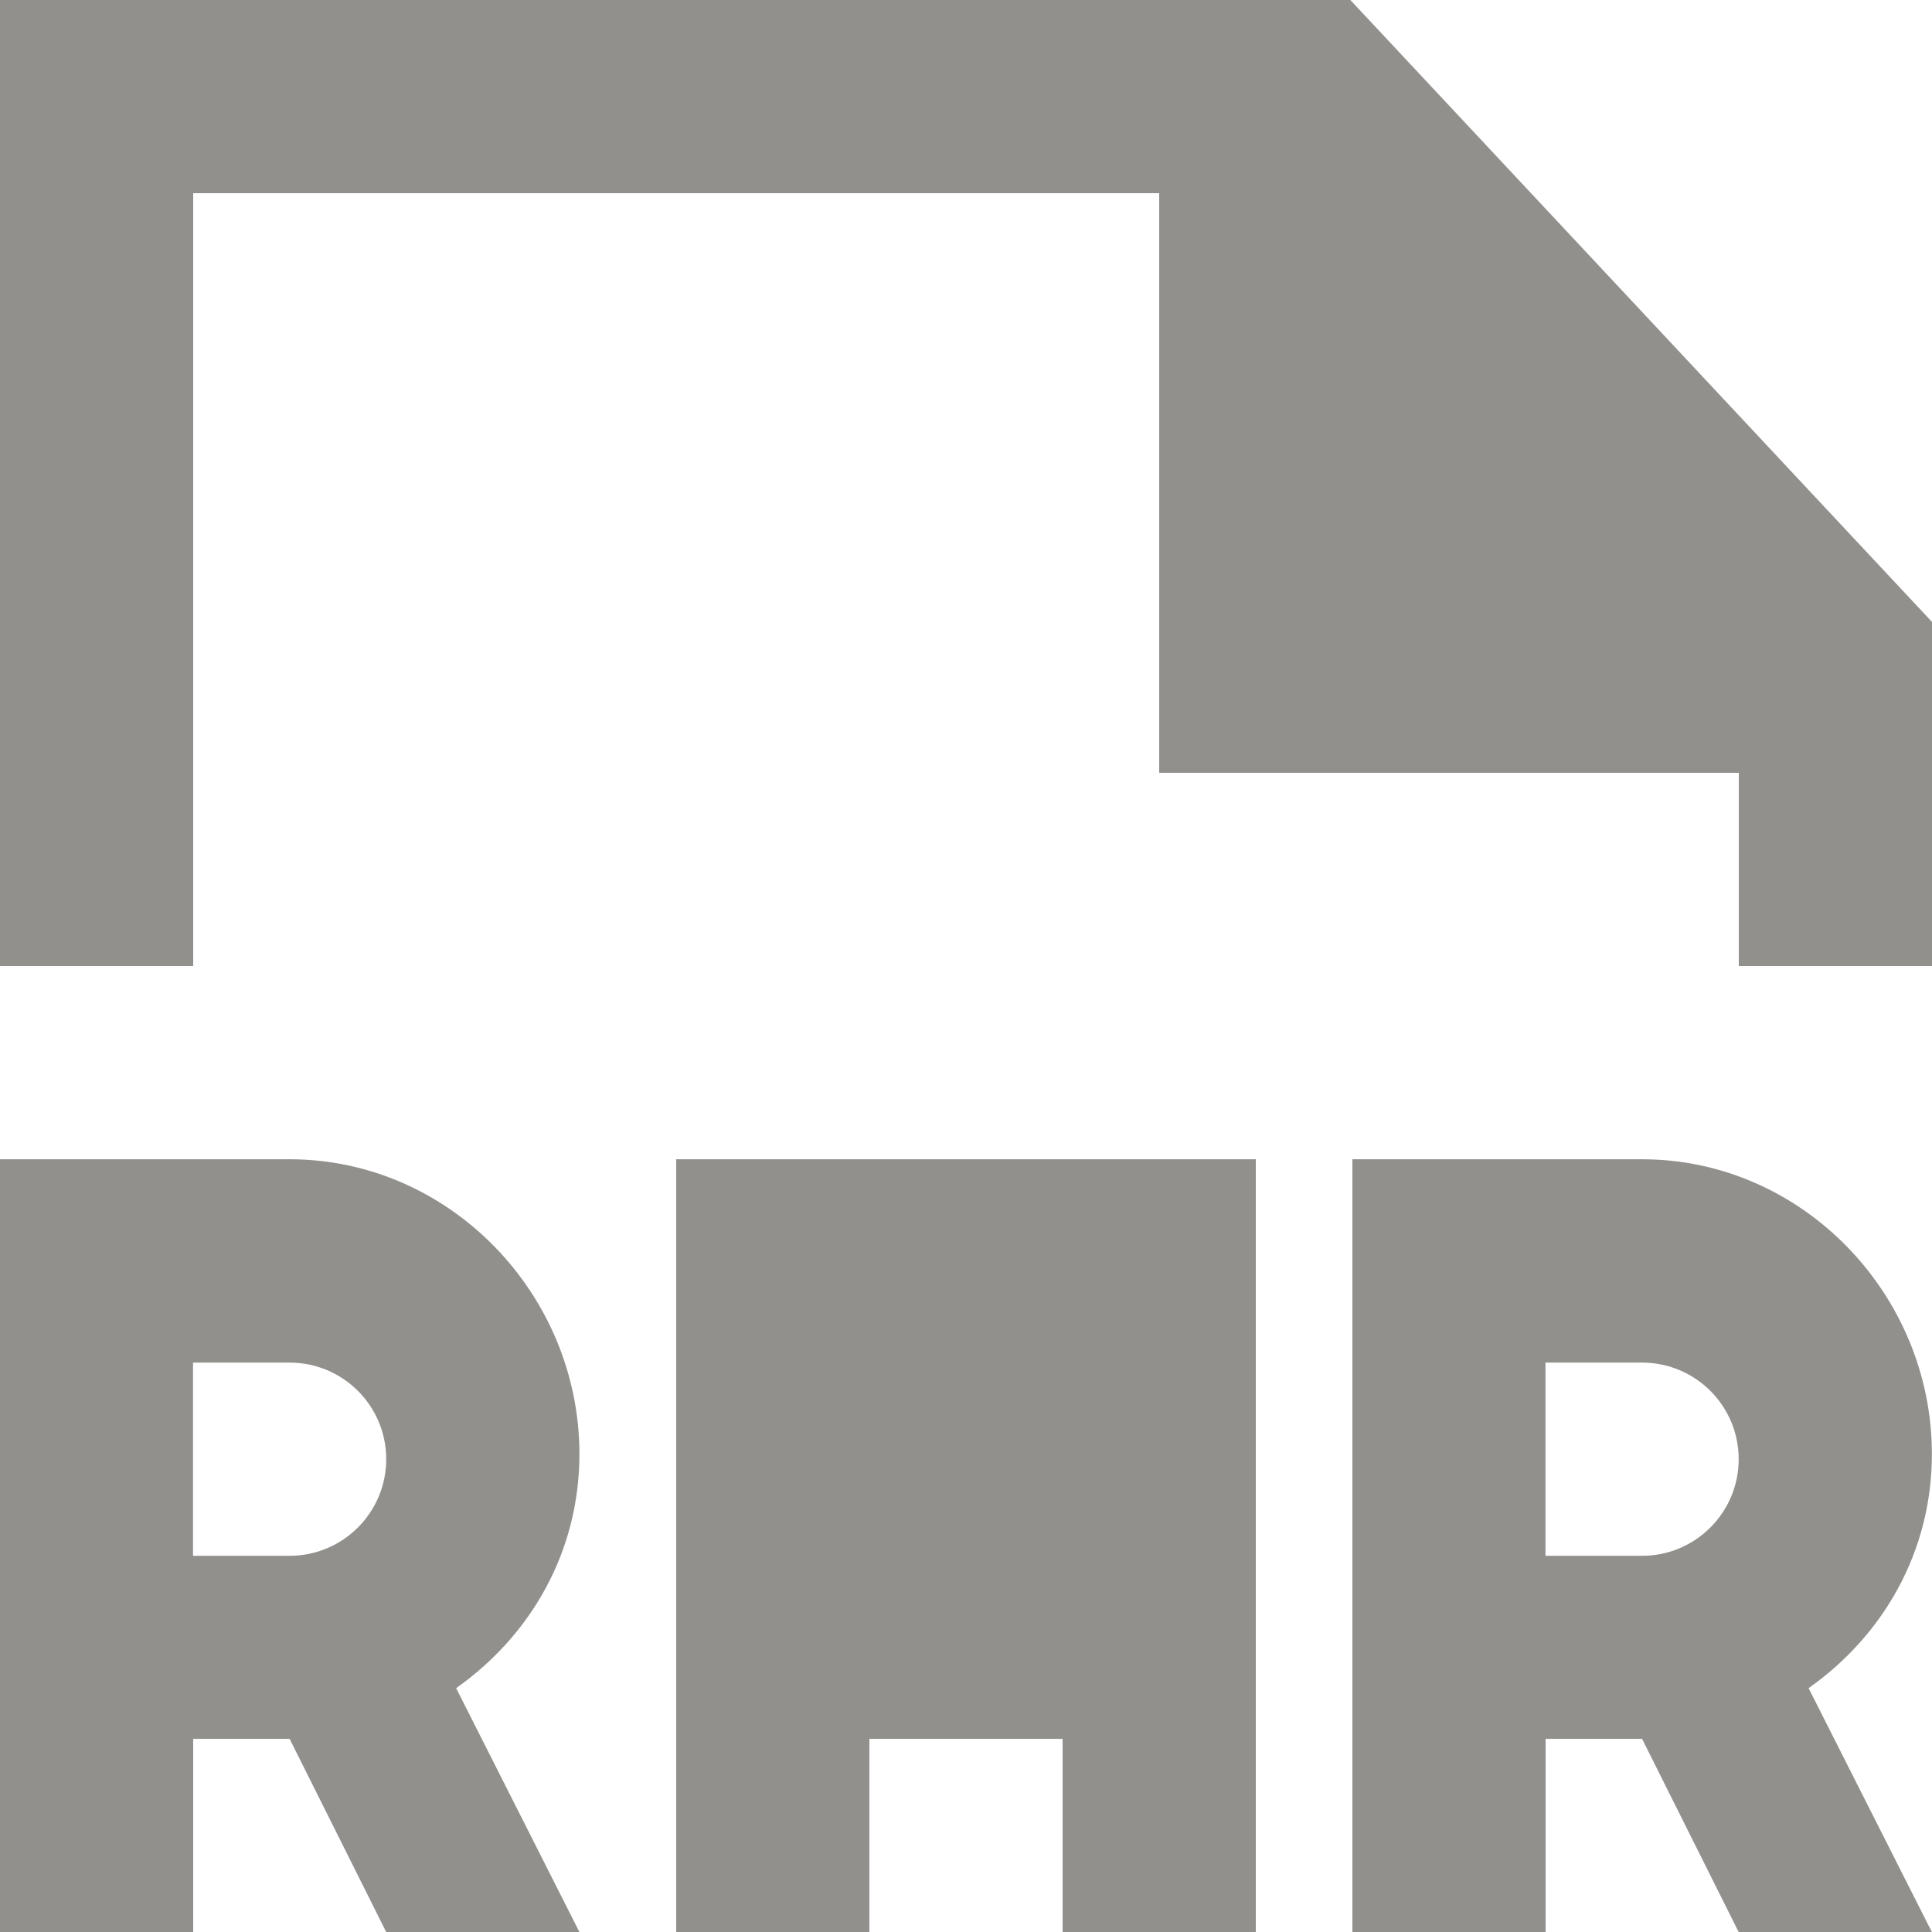 <!-- Generated by IcoMoon.io -->
<svg version="1.1" xmlns="http://www.w3.org/2000/svg" width="32" height="32" viewBox="0 0 32 32">
<title>as-file_rar-1</title>
<path fill="#91908d" d="M32 10.301v5.699h-3.2v-3.2h-9.6v-9.6h-16v12.8h-3.2v-16h22.366l9.634 10.301zM27.198 25.769h-1.6v-3.2h1.6c0.883 0 1.6 0.715 1.6 1.6 0 0.883-0.717 1.6-1.6 1.6zM31.998 24.084c0-2.65-2.149-4.883-4.8-4.883h-4.798v12.8h3.2v-3.2h1.598l1.6 3.2h3.2l-2.042-4.040c1.232-0.869 2.042-2.254 2.042-3.877zM4.797 25.769h-1.6v-3.2h1.6c0.883 0 1.6 0.715 1.6 1.6 0 0.883-0.717 1.6-1.6 1.6zM9.597 24.084c0-2.65-2.149-4.883-4.8-4.883h-4.797v12.8h3.2v-3.2h1.597l1.6 3.2h3.2l-2.042-4.040c1.232-0.869 2.042-2.254 2.042-3.877zM14.4 25.769h3.2v-3.2h-3.2v3.2zM11.2 19.201v12.8h3.2v-3.2h3.2v3.2h3.2v-12.8h-9.6z"></path>
</svg>
